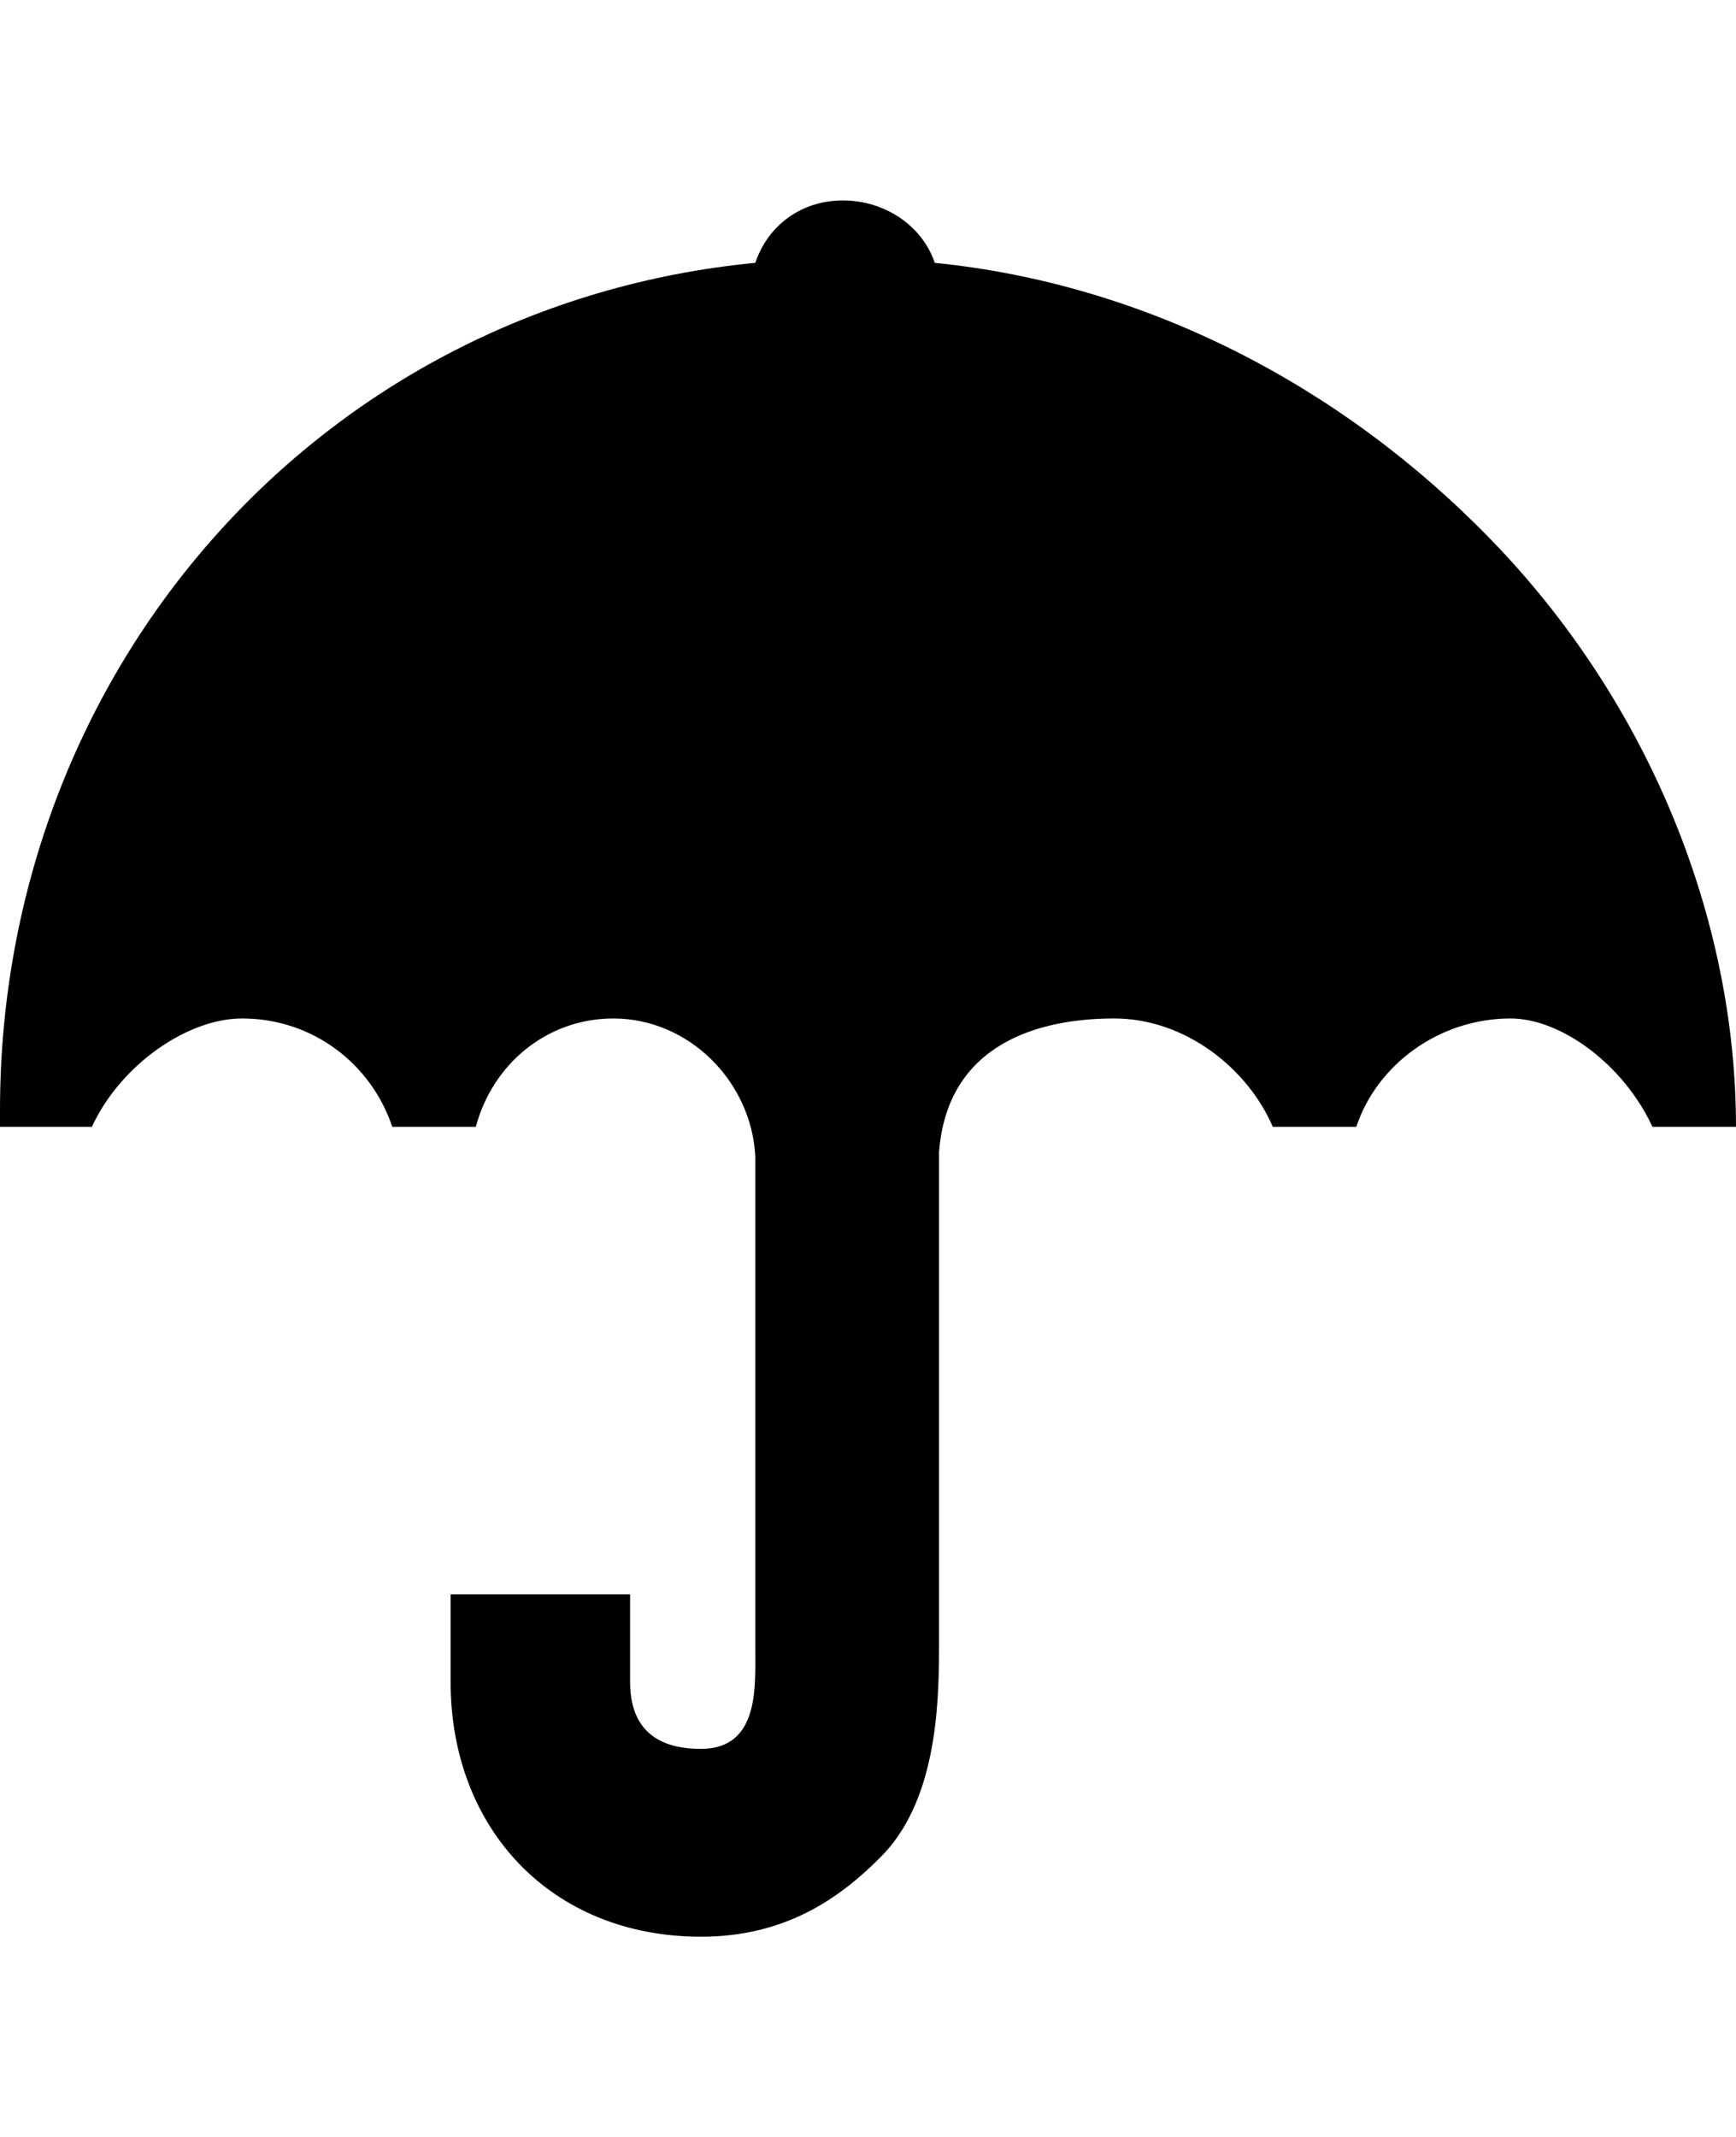 <svg height="1000" width="812.5" xmlns="http://www.w3.org/2000/svg"><path d="M707 476.6c-33.2 0 -62.5 21.4 -72.2 50.7h-39.1C584 500 554.7 476.6 521.5 476.6c-35.2 0 -78.1 11.7 -82 62.5v232.4c0 29.3 -2 72.3 -27.4 97.6 -19.5 19.6 -44.9 37.2 -84 37.2 -70.3 0 -117.2 -50.8 -117.2 -119.2v-41h84v41c0 27.4 19.6 31.3 33.2 31.3 27.4 0 25.4 -29.3 25.4 -46.9V541c-1.9 -35.1 -31.2 -64.4 -66.4 -64.4 -31.2 0 -56.6 21.4 -64.4 50.7h-39.1C173.8 498 146.5 476.6 113.3 476.6 87.9 476.6 56.6 498 43 527.3H0v-7.8C0 312.5 150.4 142.6 353.5 123c5.9 -17.5 21.5 -29.2 41 -29.2s37.1 11.7 43 29.2c97.7 9.8 189.5 56.7 259.8 129 74.2 76.1 115.2 177.7 115.2 275.3h-39.1C759.8 498 730.5 476.6 707 476.6z"/></svg>